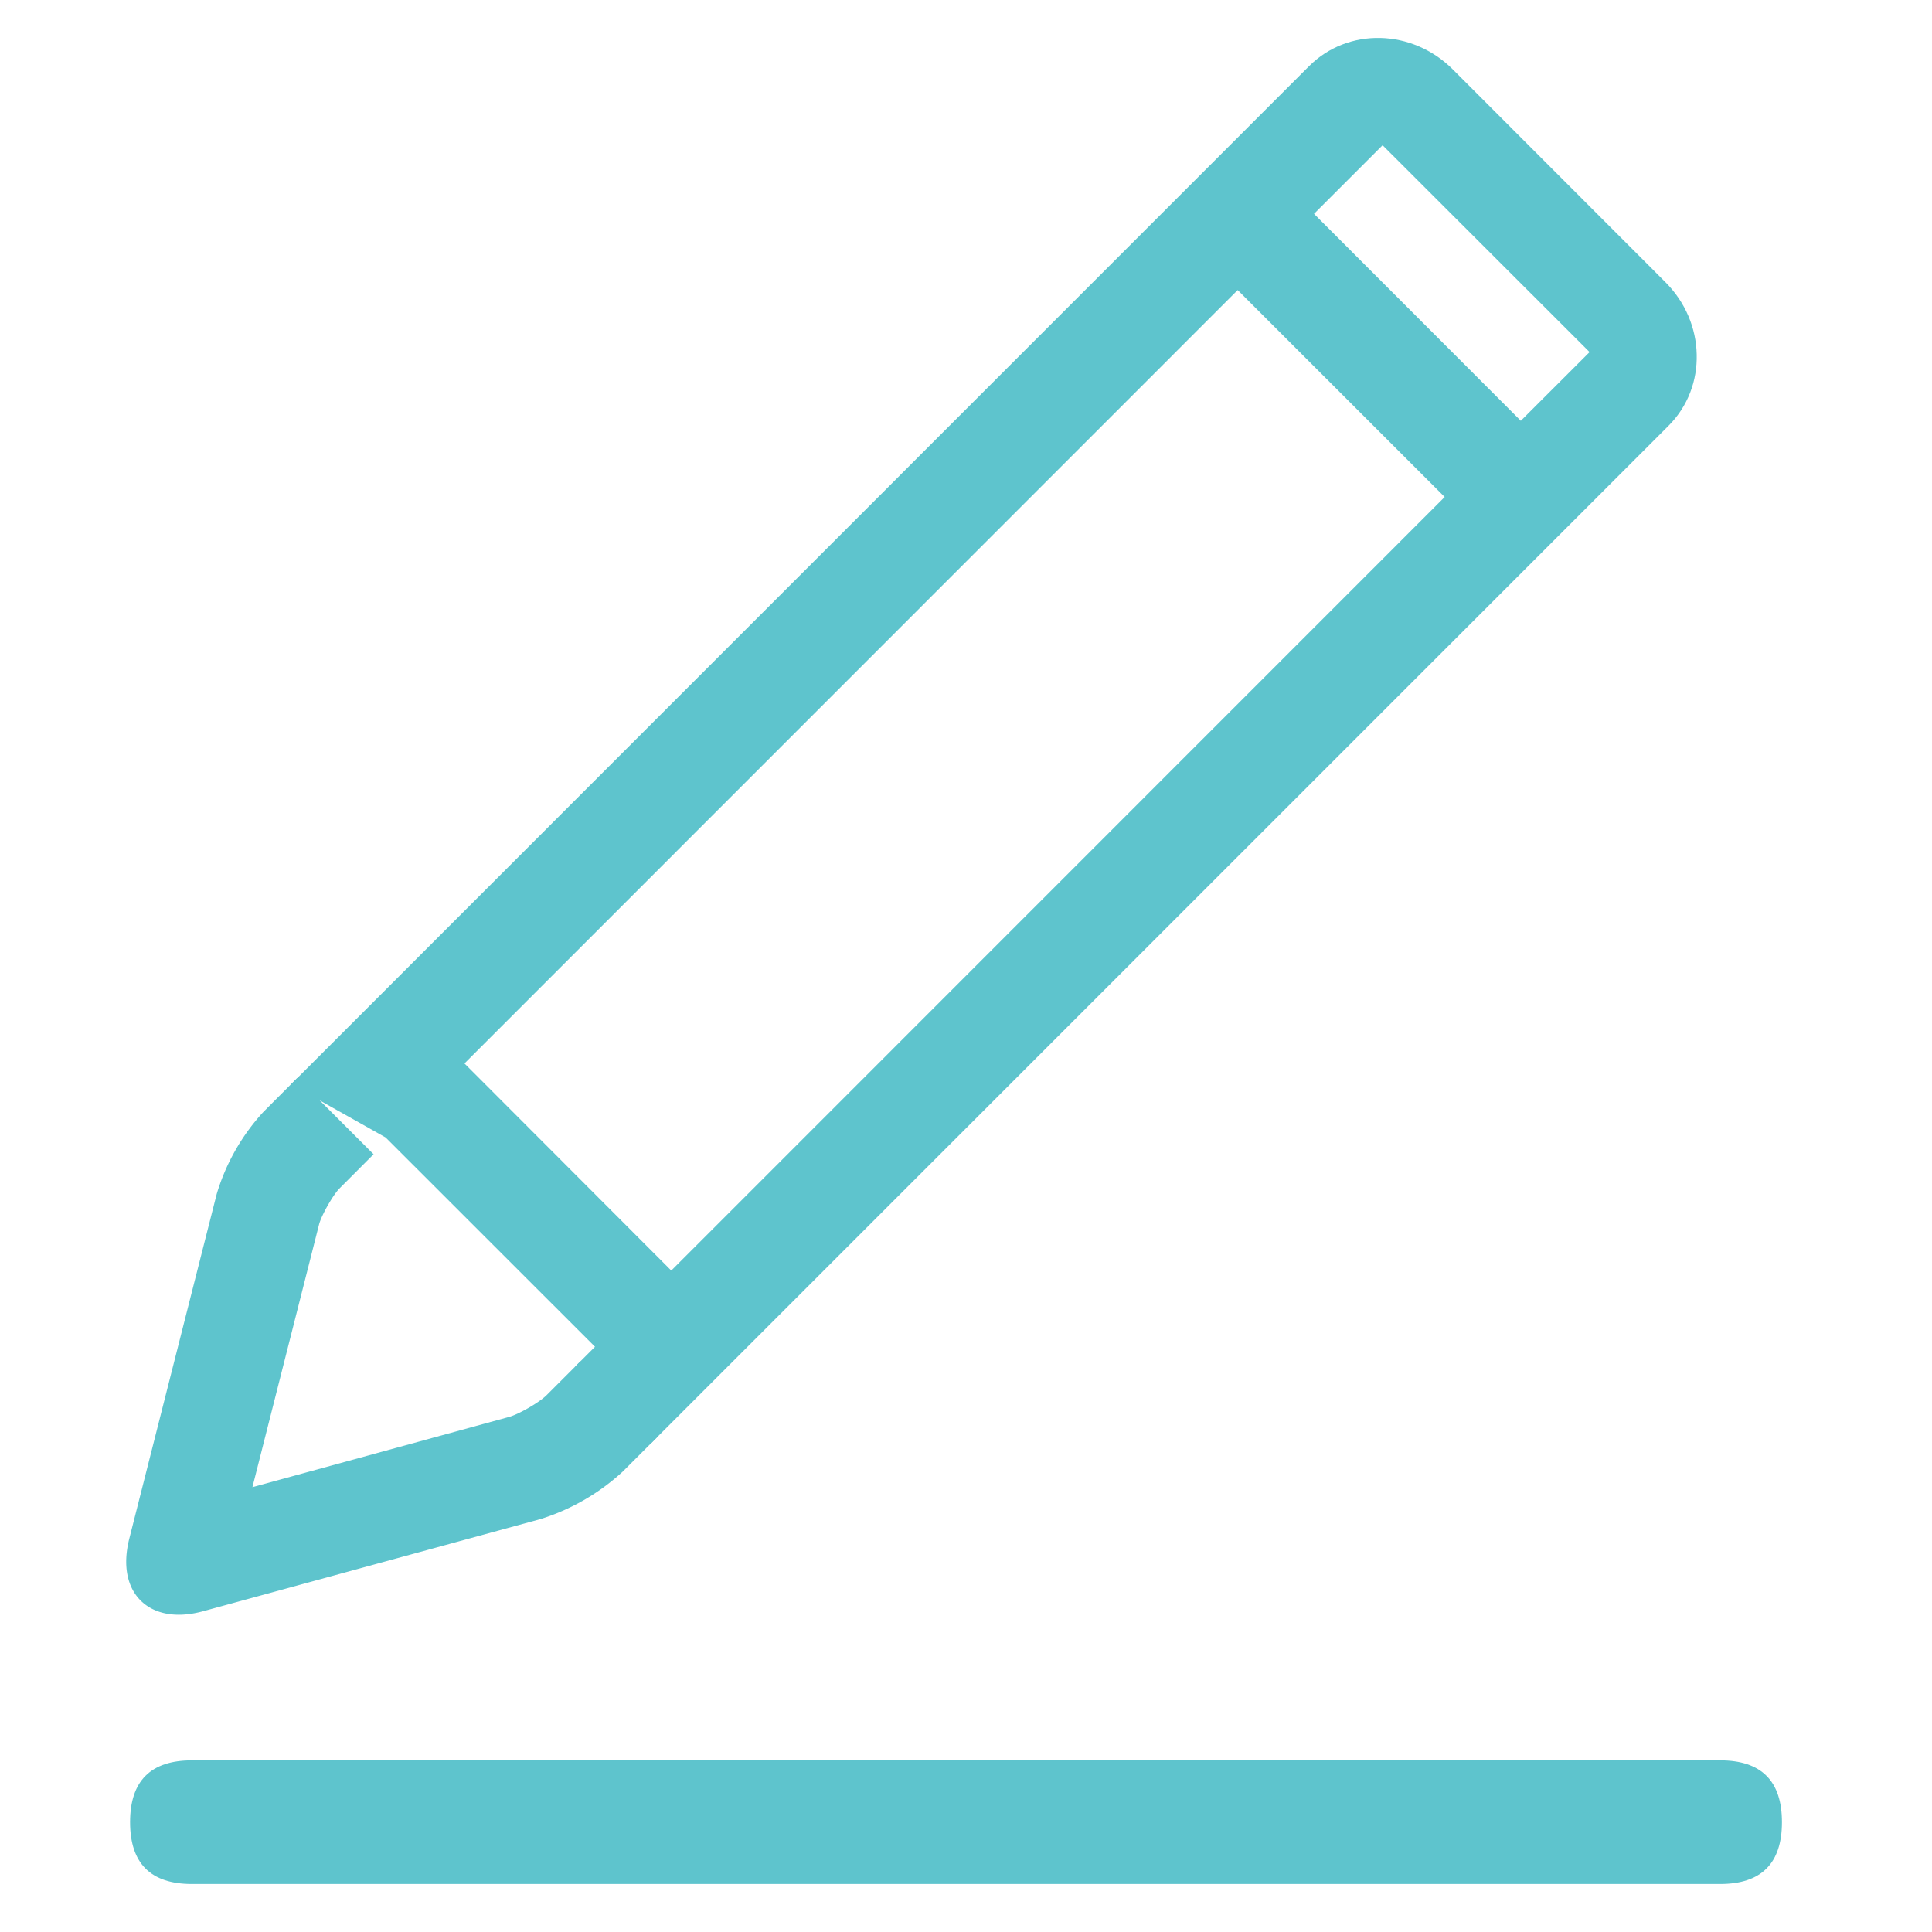 <?xml version="1.0" standalone="no"?><!DOCTYPE svg PUBLIC "-//W3C//DTD SVG 1.1//EN" "http://www.w3.org/Graphics/SVG/1.1/DTD/svg11.dtd"><svg t="1618207787602" class="icon" viewBox="0 0 1024 1024" version="1.1" xmlns="http://www.w3.org/2000/svg" p-id="4599" width="26" height="26" xmlns:xlink="http://www.w3.org/1999/xlink"><defs><style type="text/css"></style></defs><path d="M68.945 933.028m32.768 0l809.984 0q32.768 0 32.768 32.768l0 0q0 32.768-32.768 32.768l-809.984 0q-32.768 0-32.768-32.768l0 0q0-32.768 32.768-32.768Z" fill="#5ec4cd" p-id="4600"></path><path d="M157.583 571.31l-18.063 18.104a111.657 111.657 0 0 0-24.658 43.418L68.536 815.473c-3.686 14.541-0.942 26.051 6.144 32.973 7.045 6.922 18.596 9.503 33.137 5.489l178.749-48.824a115.098 115.098 0 0 0 43.459-25.108l18.104-18.104-40.428-40.428-18.063 18.063c-3.85 3.809-14.746 10.117-19.988 11.51l-135.864 37.192 35.348-139.346c1.229-4.71 7.373-15.565 10.813-19.005l18.063-18.104-40.428-40.428z" fill="#5ec4cd" p-id="4601"></path><path d="M731.637 20.111c13.722 0.328 27.607 5.898 38.42 16.712l112.558 112.64c10.772 10.732 16.384 24.576 16.671 38.38 0.369 13.763-4.588 27.443-14.868 37.765L345.261 764.764l-40.428-40.428 10.527-10.527-110.961-110.92-50.135-28.18L693.831 35.062c10.281-10.281 23.962-15.278 37.765-14.95z m-75.653 133.652L246.179 563.651l109.609 109.773L765.716 263.414l-109.732-109.691z m76.841-76.8l-36.372 36.372L806.061 223.027l36.454-36.413-109.732-109.65z" fill="#5ec4cd" p-id="4602"></path></svg>